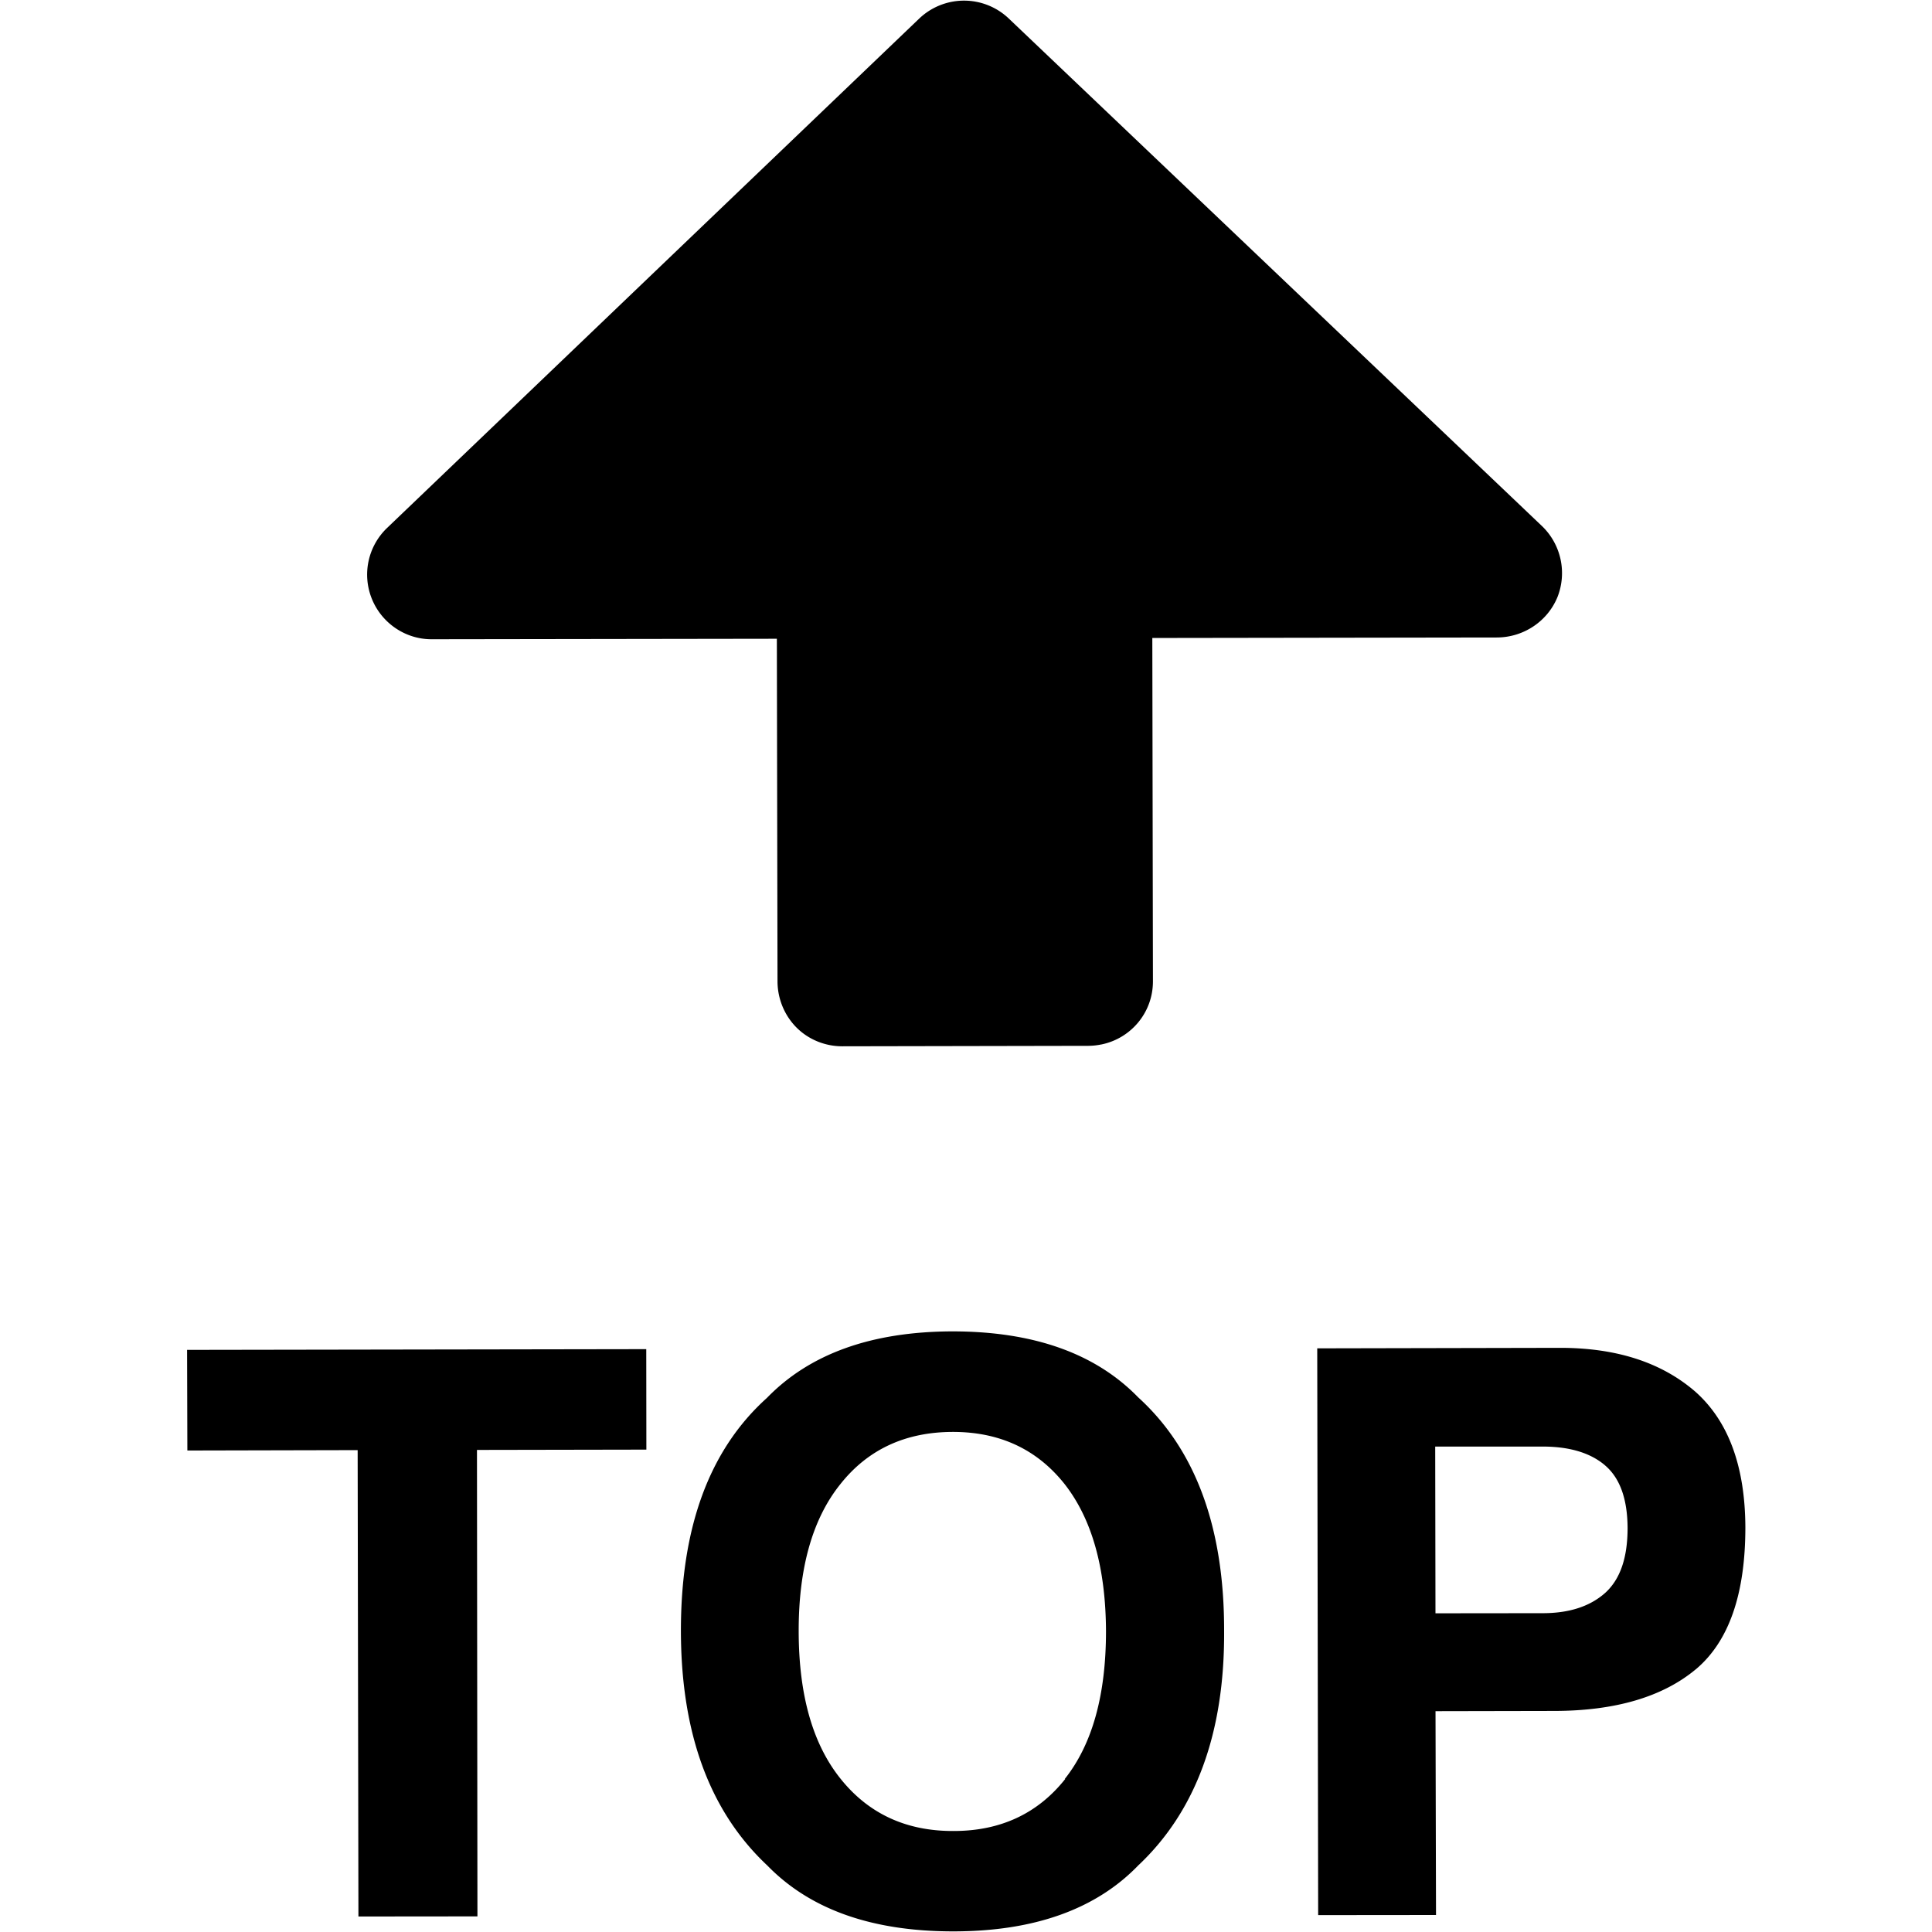 <svg xmlns="http://www.w3.org/2000/svg" width="50" height="50"><path d="M38.75 14.83L24.944 1.684l-13.77 13.183 10.6-.013.016 10.55 6.377-.008-.017-10.55z"/><path d="M28.503 27.03a1.71 1.71 0 0 1-.332.036l-6.374.012c-.443 0-.875-.175-1.185-.487s-.486-.74-.49-1.18l-.017-8.88-8.932.013c-.682.002-1.296-.418-1.55-1.048a1.67 1.67 0 0 1 .392-1.83L23.79.48A1.68 1.68 0 0 1 26.097.47l13.808 13.143a1.69 1.69 0 0 1 .404 1.835c-.26.636-.878 1.042-1.555 1.05l-8.932.013.016 8.88c.003.813-.57 1.485-1.335 1.64m-5.038-3.3l3.026-.005-.013-8.877c-.003-.925.737-1.68 1.672-1.678l6.425-.01-9.627-9.166-9.61 9.195 6.438-.01a1.67 1.67 0 0 1 1.181.49c.314.313.5.738.5 1.18l.017 8.88zm-6.74 11.185l.003 2.6-4.384.008.012 12.072-3.08.003-.02-12.07-4.407.01-.007-2.604zm12.75 13.343c-1.1 1.15-2.706 1.725-4.806 1.725s-3.7-.564-4.81-1.704c-1.49-1.397-2.23-3.41-2.237-6.05-.006-2.687.73-4.705 2.224-6.05 1.107-1.142 2.703-1.718 4.8-1.724 2.1 0 3.702.568 4.81 1.707 1.482 1.346 2.23 3.367 2.224 6.047.015 2.638-.73 4.652-2.204 6.05m-1.92-2.22c.712-.896 1.067-2.17 1.067-3.827-.007-1.645-.37-2.915-1.077-3.813-.714-.895-1.678-1.345-2.896-1.342-1.21.004-2.184.447-2.9 1.35-.72.895-1.084 2.17-1.08 3.82s.366 2.924 1.1 3.826c.722.892 1.695 1.338 2.91 1.332 1.212 0 2.176-.45 2.887-1.345m16.32-2.84c-.858.715-2.087 1.078-3.676 1.078l-3.06.006.013 5.275-3.05.003-.024-14.668 6.3-.013c1.453.003 2.608.378 3.48 1.13.857.758 1.293 1.927 1.3 3.513 0 1.73-.425 2.956-1.283 3.677m-2.352-5.282c-.385-.327-.934-.486-1.632-.483h-2.76l.007 4.315 2.76-.003c.7.003 1.24-.176 1.632-.525.386-.35.578-.9.58-1.672-.003-.767-.202-1.306-.588-1.632"/></svg>